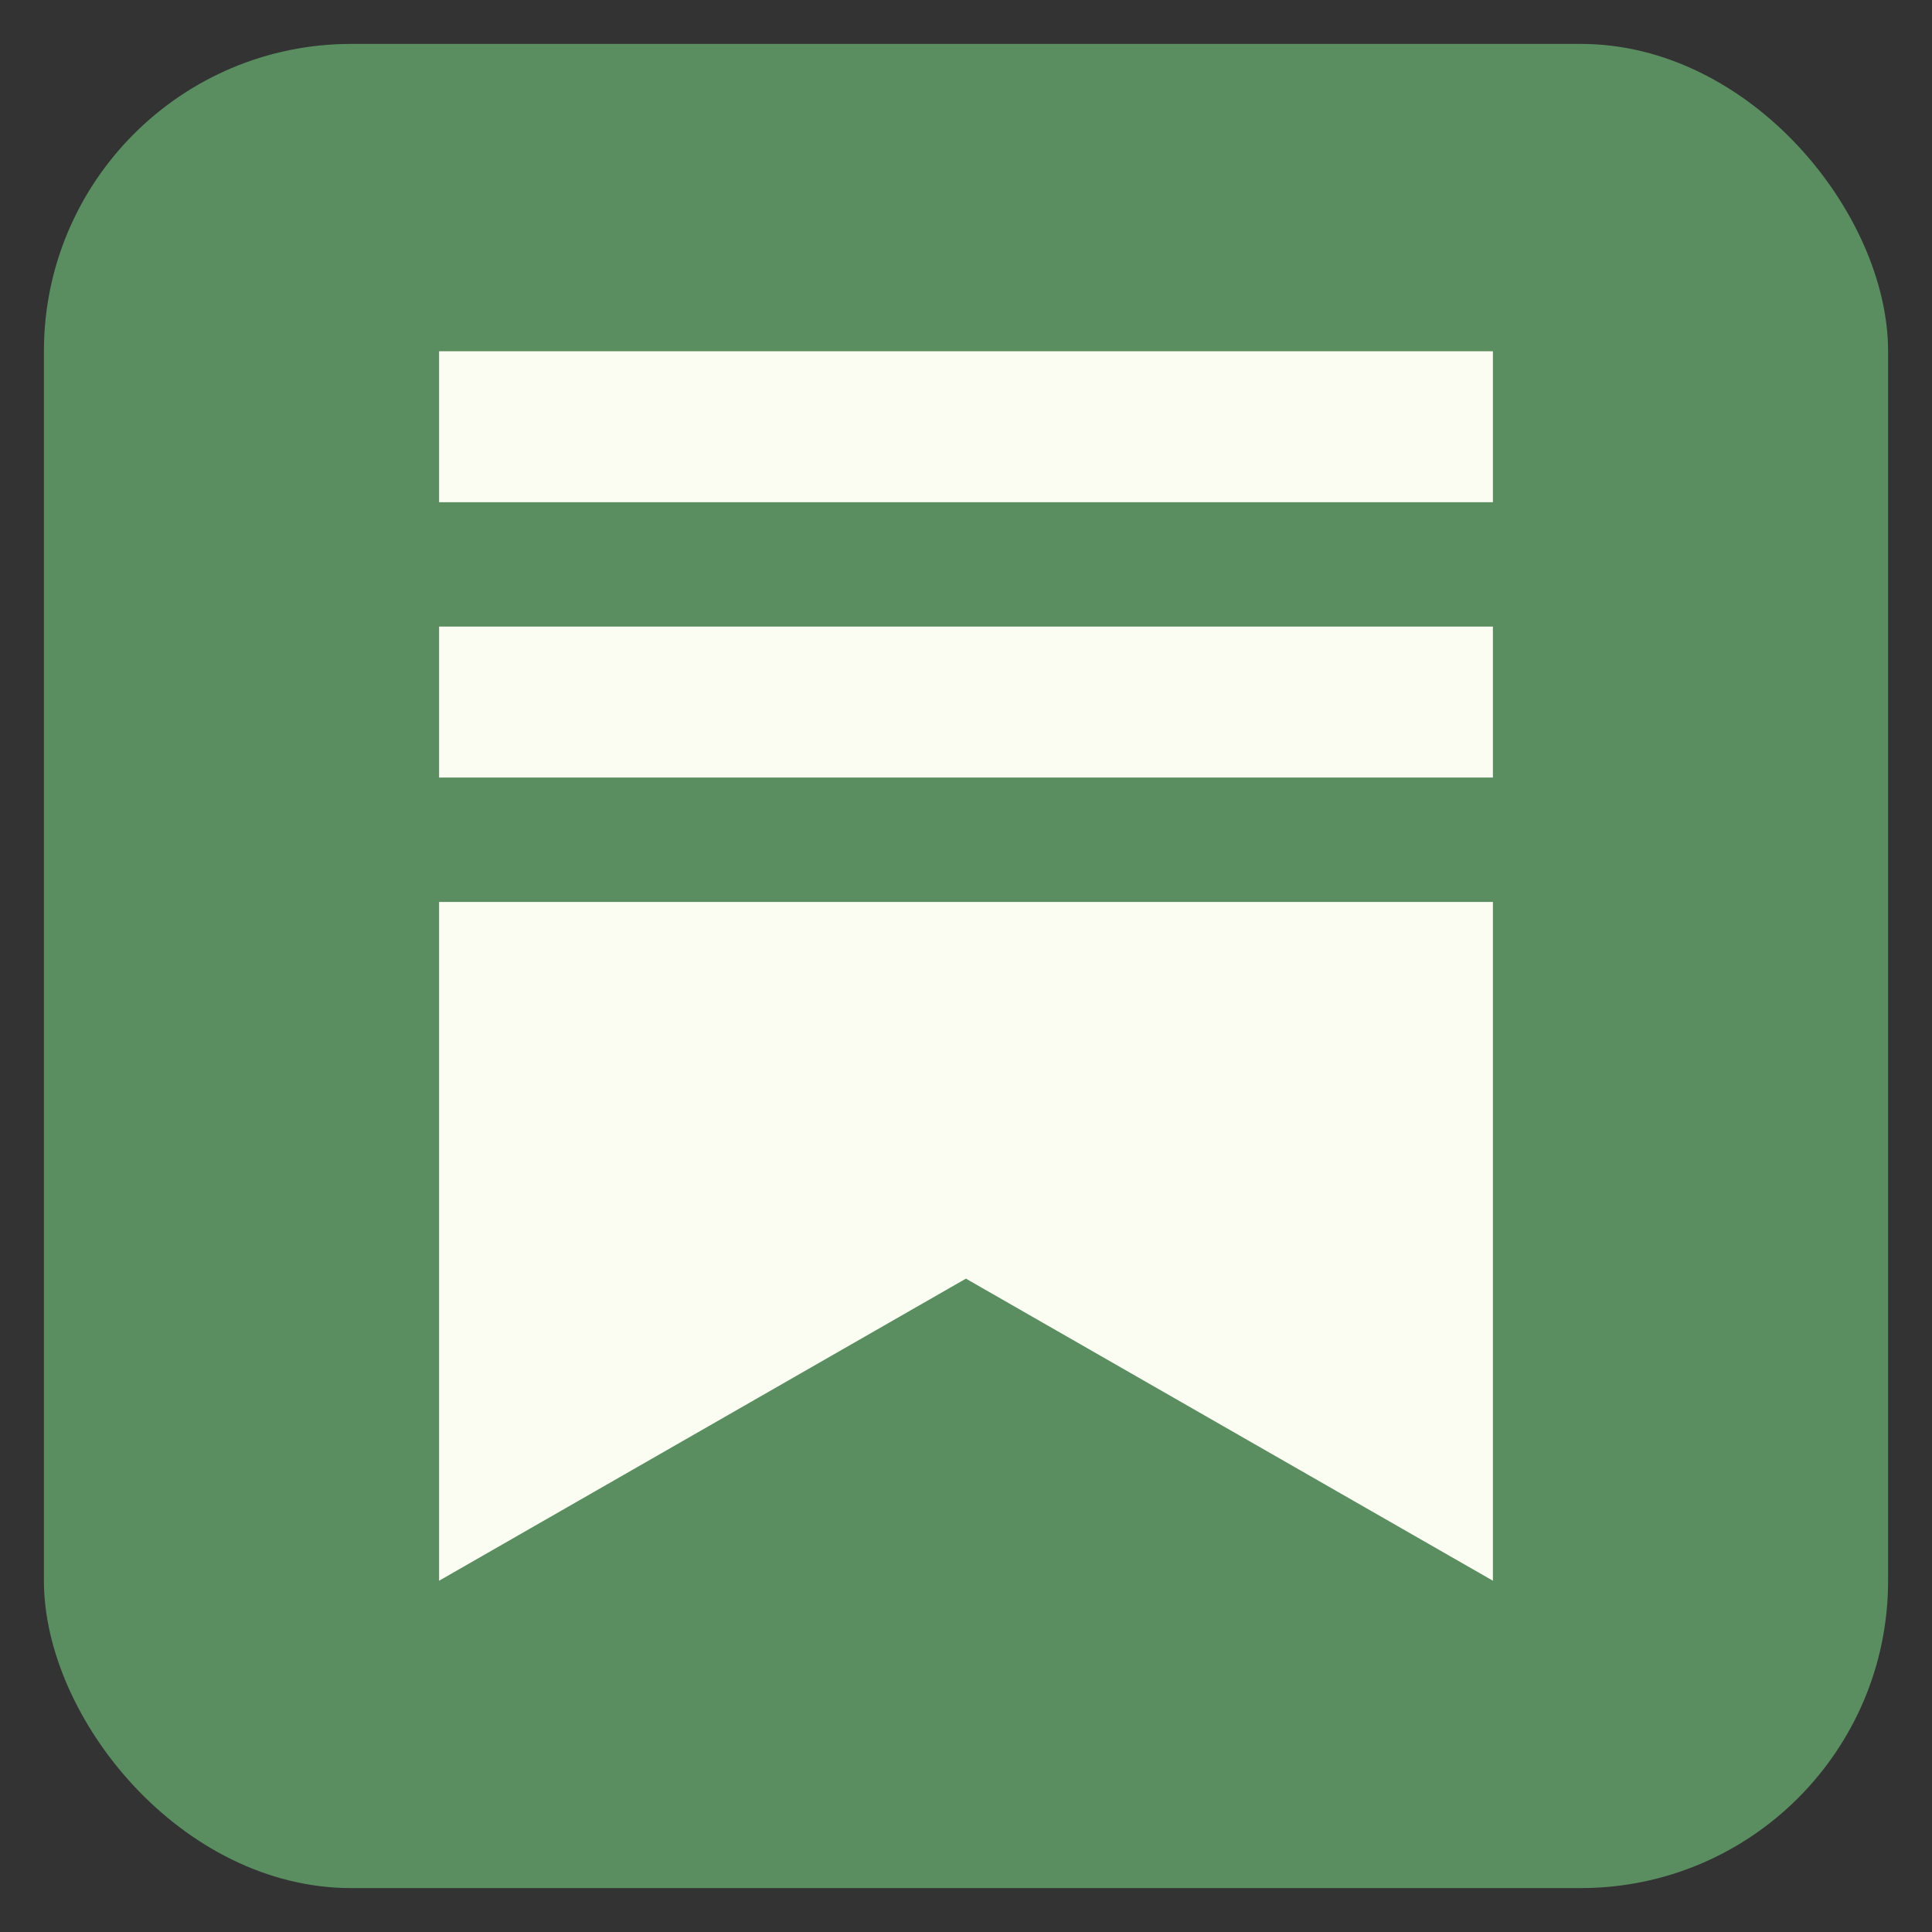 <svg width="22" height="22" viewBox="0 0 22 22" fill="none" xmlns="http://www.w3.org/2000/svg">
<rect x="0" y="0" width="22" height="22" fill="#333333" stroke="none"/>
<rect x="0.5" y="0.5" width="21" height="21" rx="3.5" fill="#5A8E61"/>
<path fill-rule="evenodd" clip-rule="evenodd" d="M5 4H17V5.719H5V4ZM5 10.271H17V18L10.999 14.56L5 18V10.271ZM5 7.135H17V8.854H5V7.135Z" fill="#FBFDF2"/>
</svg>
